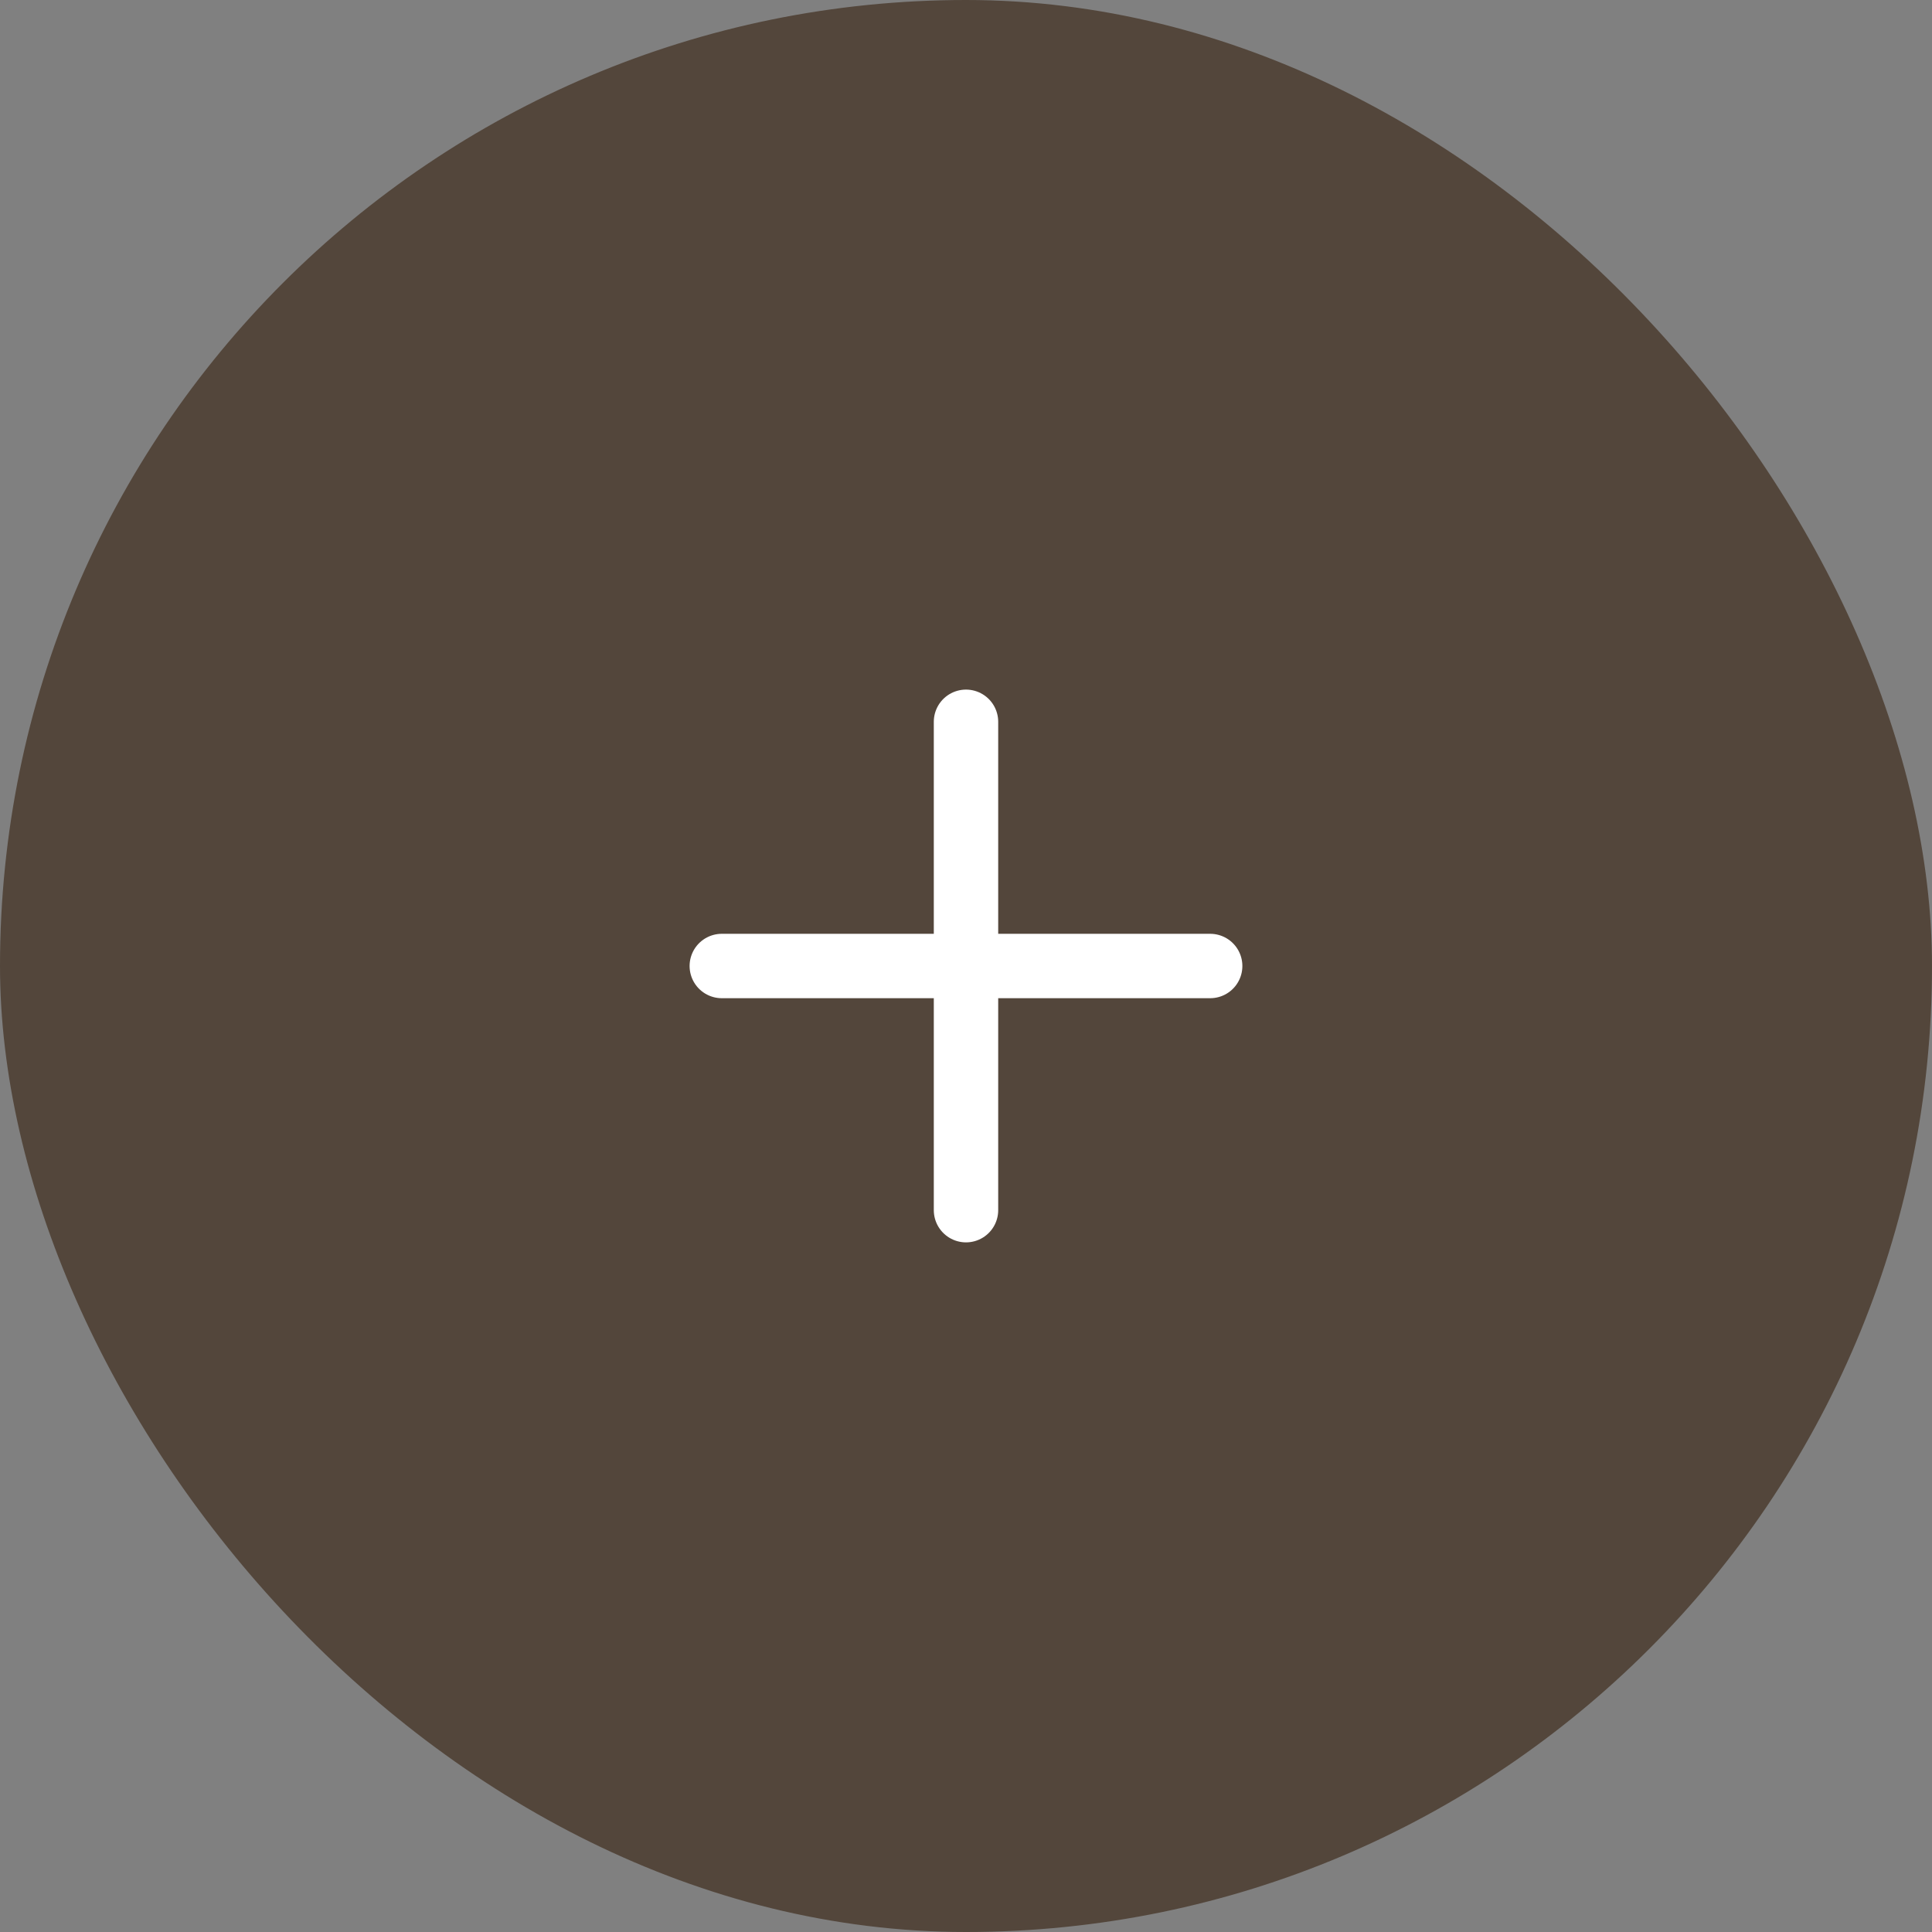 <svg width="60" height="60" viewBox="0 0 60 60" fill="none" xmlns="http://www.w3.org/2000/svg">
<rect x="0" y="0" width="60" height="60" fill="#808080" stroke="none"/>
<rect width="60" height="60" rx="30" fill="#4B3C2F" fill-opacity="0.85"/>
<path d="M30 22.416V37.583M22.416 30H37.583" stroke="white" stroke-width="2" stroke-linecap="round" stroke-linejoin="round"/>
</svg>
